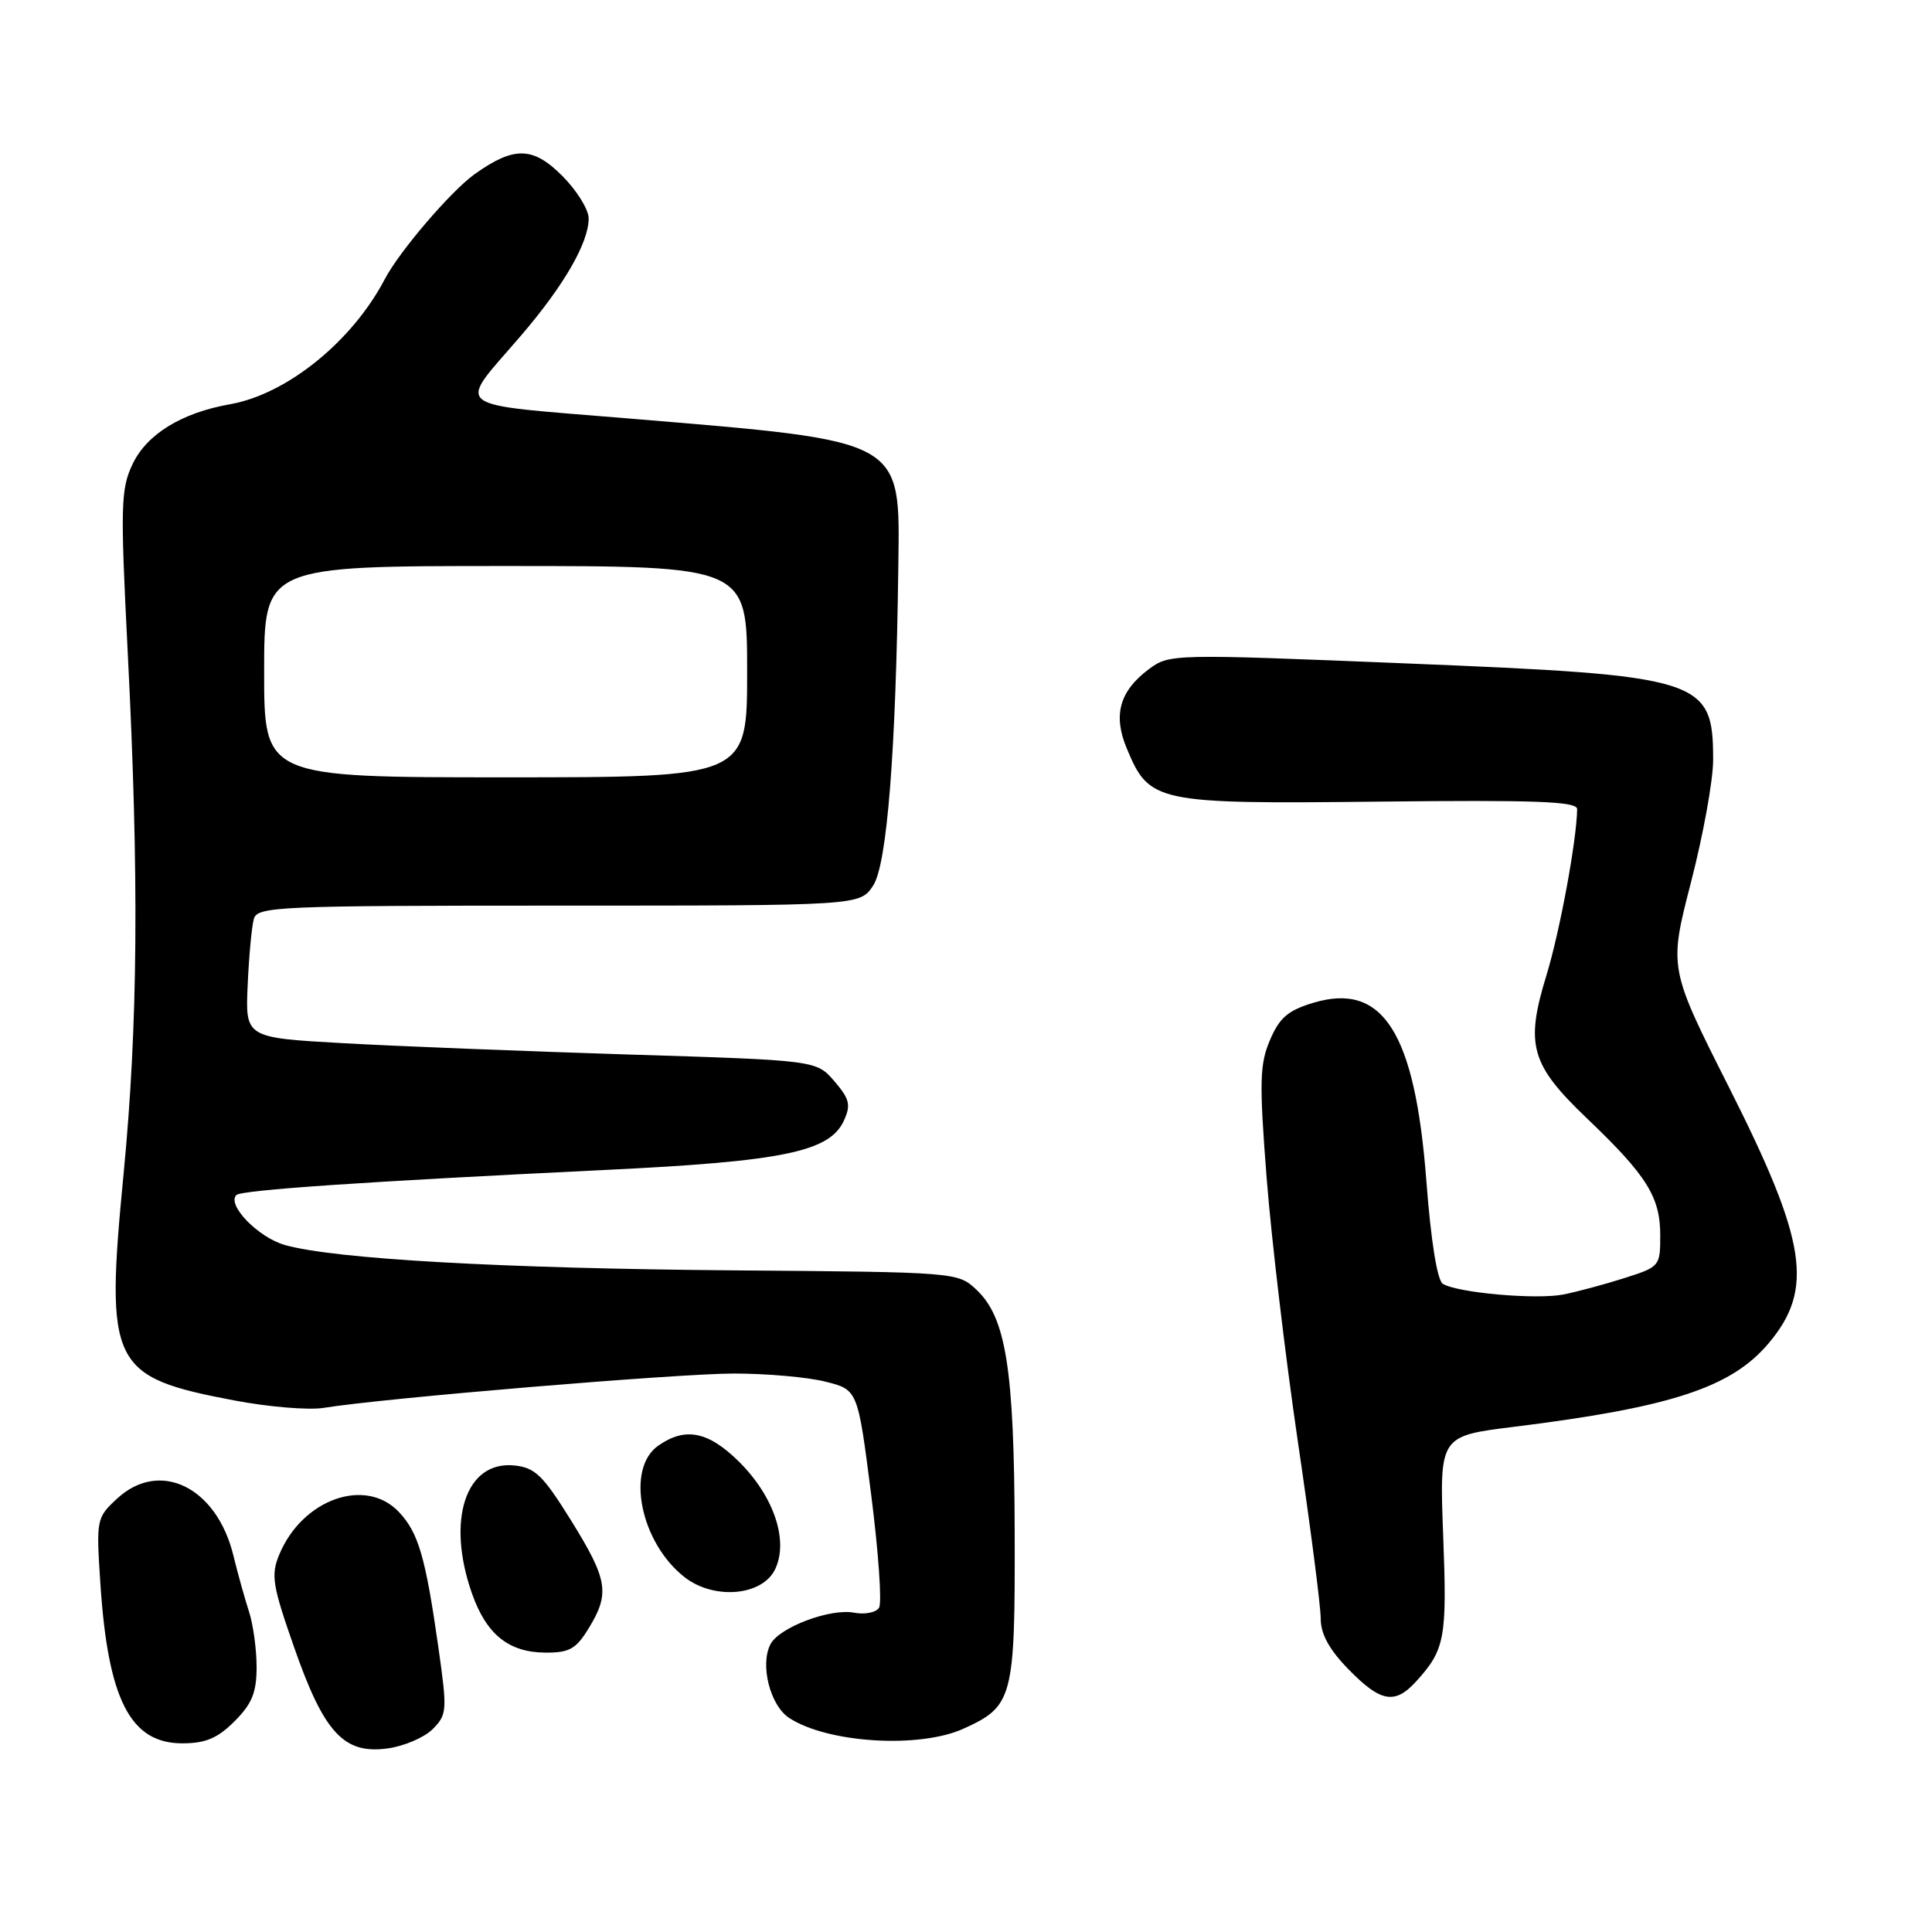 <?xml version="1.0" encoding="UTF-8" standalone="no"?>
<!DOCTYPE svg PUBLIC "-//W3C//DTD SVG 1.1//EN" "http://www.w3.org/Graphics/SVG/1.1/DTD/svg11.dtd" >
<svg xmlns="http://www.w3.org/2000/svg" xmlns:xlink="http://www.w3.org/1999/xlink" version="1.1" viewBox="0 0 256 256">
 <g >
 <path fill="currentColor"
d=" M 57.32 229.13 C 59.24 227.20 59.28 226.69 58.09 218.30 C 56.38 206.29 55.45 203.11 52.87 200.36 C 48.45 195.66 40.05 198.64 37.00 206.00 C 35.88 208.71 36.09 210.05 38.97 218.27 C 42.93 229.61 45.56 232.46 51.33 231.68 C 53.51 231.39 56.20 230.24 57.32 229.13 Z  M 31.08 228.08 C 33.39 225.76 34.00 224.27 34.00 220.90 C 34.00 218.56 33.55 215.26 33.00 213.57 C 32.45 211.88 31.51 208.52 30.92 206.09 C 28.69 197.02 21.15 193.35 15.51 198.58 C 12.78 201.11 12.74 201.31 13.30 209.83 C 14.31 225.21 17.27 231.00 24.15 231.00 C 27.24 231.00 28.82 230.33 31.08 228.08 Z  M 127.67 229.06 C 134.24 226.08 134.51 225.05 134.45 203.00 C 134.39 181.41 133.31 174.58 129.38 170.89 C 126.92 168.58 126.75 168.56 97.20 168.33 C 66.55 168.08 44.30 166.83 37.74 164.97 C 34.21 163.96 30.02 159.65 31.32 158.35 C 31.99 157.68 48.47 156.56 80.09 155.03 C 103.82 153.89 109.94 152.62 111.83 148.47 C 112.77 146.41 112.57 145.61 110.56 143.27 C 108.17 140.50 108.17 140.50 83.34 139.73 C 69.68 139.30 52.65 138.63 45.50 138.23 C 32.50 137.50 32.50 137.50 32.82 130.50 C 32.99 126.65 33.36 122.71 33.64 121.75 C 34.10 120.12 36.89 120.00 74.04 120.00 C 113.95 120.00 113.95 120.00 115.70 117.34 C 117.54 114.53 118.72 99.58 119.03 75.11 C 119.25 58.06 120.07 58.51 83.30 55.45 C 59.18 53.44 60.48 54.43 69.01 44.50 C 74.73 37.83 78.00 32.17 78.00 28.94 C 78.00 27.76 76.42 25.22 74.49 23.29 C 70.61 19.41 68.11 19.36 62.90 23.07 C 59.77 25.30 52.91 33.31 50.98 37.00 C 46.66 45.24 38.02 52.23 30.50 53.56 C 24.05 54.70 19.45 57.53 17.56 61.51 C 16.00 64.80 15.94 67.00 16.92 86.36 C 18.44 116.22 18.28 135.81 16.38 155.50 C 13.92 180.99 14.64 182.46 31.12 185.58 C 35.61 186.43 40.90 186.87 42.89 186.55 C 50.80 185.26 89.85 182.00 97.24 182.00 C 101.57 182.00 107.04 182.48 109.39 183.08 C 113.66 184.15 113.66 184.15 115.43 198.01 C 116.40 205.63 116.88 212.39 116.48 213.03 C 116.09 213.67 114.59 213.96 113.16 213.69 C 110.00 213.09 103.26 215.63 102.09 217.87 C 100.68 220.58 102.04 225.98 104.56 227.63 C 109.65 230.97 121.82 231.72 127.67 229.06 Z  M 187.69 222.75 C 191.47 218.58 191.75 217.05 191.23 203.50 C 190.73 190.28 190.73 190.28 200.61 189.06 C 221.46 186.47 229.42 183.86 234.37 177.97 C 240.39 170.82 239.41 164.50 229.11 144.09 C 221.13 128.28 221.13 128.28 224.06 116.92 C 225.68 110.67 227.00 103.38 227.00 100.71 C 227.00 89.93 225.63 89.50 186.18 87.90 C 155.34 86.64 154.95 86.65 152.24 88.66 C 148.34 91.57 147.45 94.76 149.31 99.19 C 152.30 106.36 153.12 106.54 182.72 106.22 C 203.61 105.99 209.00 106.19 208.98 107.22 C 208.92 111.37 206.68 123.46 204.91 129.24 C 202.08 138.47 202.81 141.06 210.30 148.21 C 218.20 155.75 219.99 158.60 219.99 163.67 C 220.00 167.77 219.92 167.87 215.25 169.35 C 212.64 170.18 209.01 171.16 207.19 171.52 C 203.62 172.24 193.12 171.31 191.18 170.11 C 190.44 169.66 189.60 164.40 189.00 156.48 C 187.50 136.80 183.25 130.11 174.04 132.87 C 170.67 133.88 169.54 134.85 168.28 137.81 C 166.91 141.02 166.85 143.37 167.83 156.00 C 168.45 163.97 170.31 179.72 171.97 191.00 C 173.64 202.28 175.00 212.83 175.00 214.46 C 175.00 216.52 176.12 218.57 178.70 221.21 C 182.97 225.58 184.84 225.90 187.69 222.75 Z  M 78.01 215.75 C 80.84 211.12 80.54 209.32 75.67 201.47 C 71.93 195.46 70.90 194.46 68.13 194.18 C 61.71 193.55 59.12 201.39 62.53 211.12 C 64.44 216.56 67.39 218.95 72.26 218.98 C 75.45 219.00 76.33 218.50 78.01 215.75 Z  M 102.71 207.93 C 104.51 204.16 102.57 198.34 98.01 193.77 C 93.90 189.67 90.82 189.03 87.22 191.56 C 82.89 194.59 84.83 204.36 90.68 208.96 C 94.58 212.03 101.02 211.48 102.71 207.93 Z  M 35.00 89.00 C 35.00 75.00 35.00 75.00 67.00 75.00 C 99.00 75.00 99.00 75.00 99.00 89.00 C 99.00 103.00 99.00 103.00 67.00 103.00 C 35.00 103.00 35.00 103.00 35.00 89.00 Z "/>
</g>
</svg>